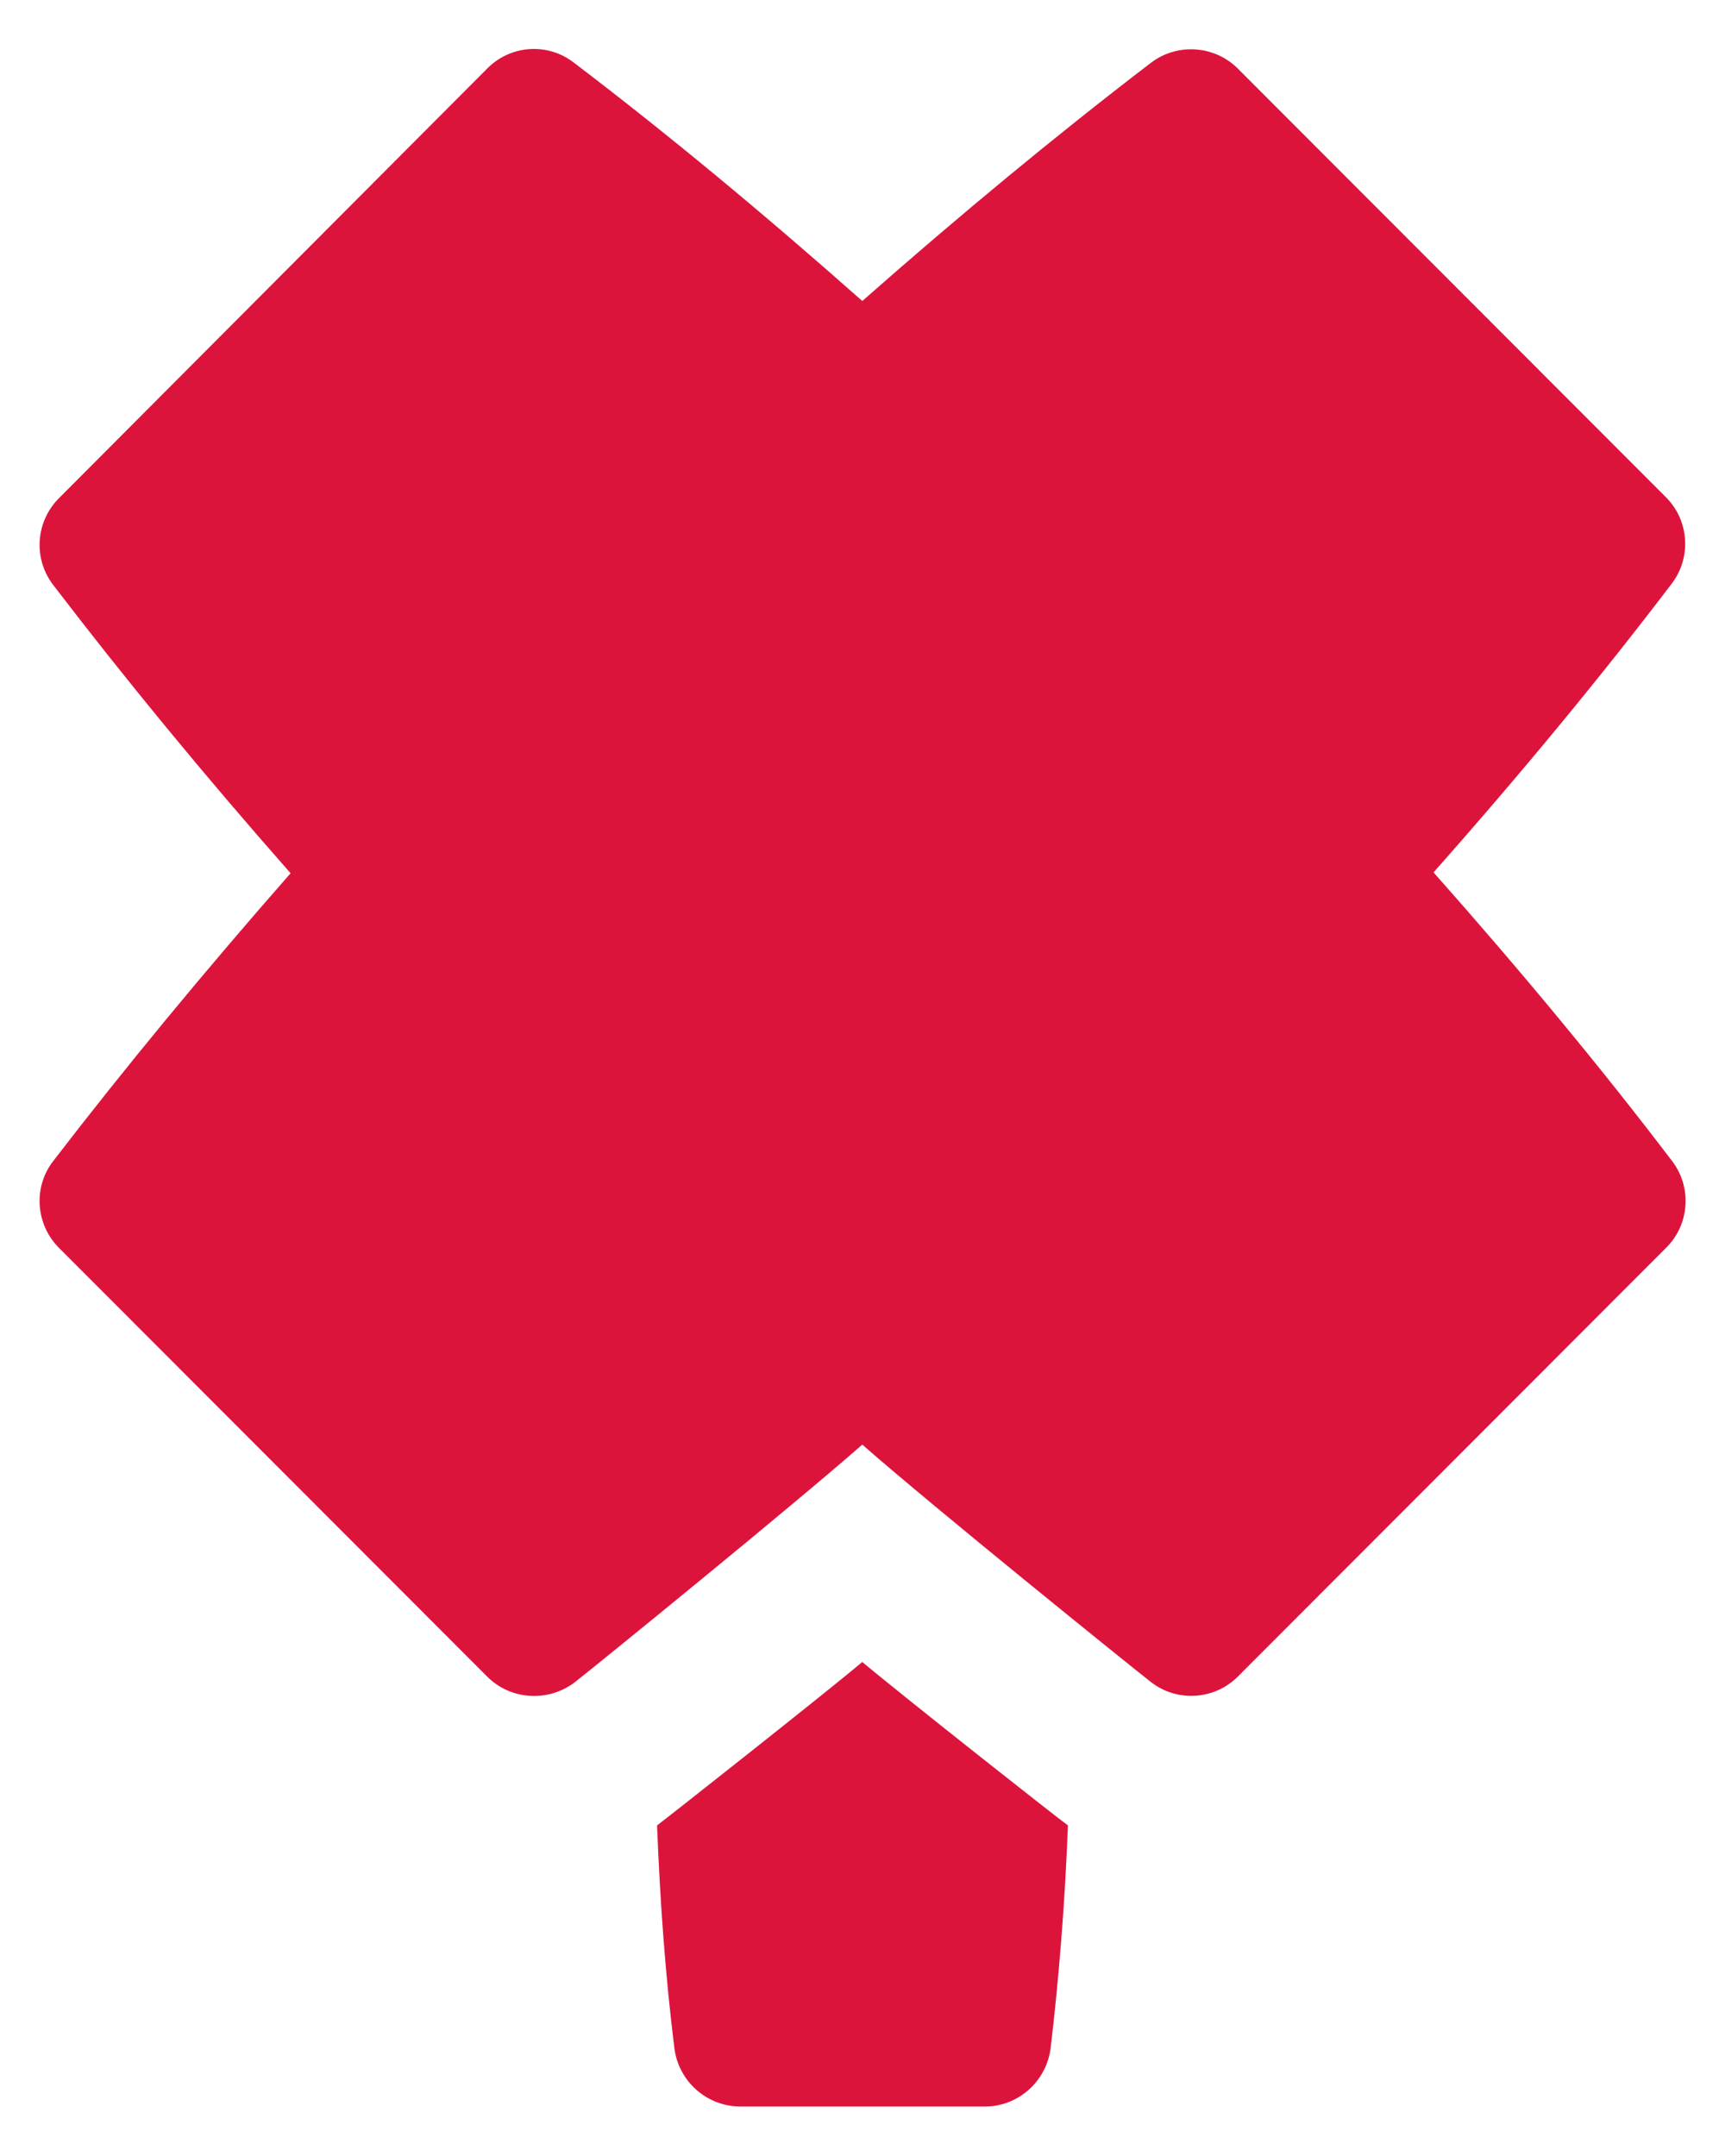 <?xml version="1.0" encoding="UTF-8"?><svg id="Layer_1" xmlns="http://www.w3.org/2000/svg" viewBox="0 0 400.1 500"><defs><style>.cls-1{fill:#dc143c;stroke-width:0px;}</style></defs><path class="cls-1" d="M247.7,423.3c-.7,18.1-2.1,35.5-4,51.5-.9,7.8-7.5,13.7-15.3,13.7h-56.6c-7.9,0-14.5-5.9-15.4-13.7-2-16-3.3-33.4-4-51.5,1.4-1,39.2-30.8,47.6-37.9,8.4,7.1,46.3,37,47.7,37.9Z"/><path class="cls-1" d="M387.8,269.2c4.7,6.1,4.1,14.8-1.4,20.2l-99.2,99.3c-5.4,5.5-14.1,6.1-20.2,1.4-6.1-4.8-50.6-40.7-67-55.1-16.3,14.3-60.7,50.4-66.8,55.2-6.2,4.6-14.8,4-20.2-1.4L13.8,289.5c-5.5-5.4-6.2-14.1-1.5-20.2,16.6-21.6,35-43.9,55.1-66.8-20.1-22.8-38.5-45.2-55.1-66.9-4.7-6.2-4-14.8,1.5-20.2L113,15.9c5.4-5.5,14.1-6.1,20.2-1.3,21.7,16.5,44,35,66.8,55.2,22.8-20.1,45.2-38.6,66.9-55.2,6.1-4.7,14.8-4.1,20.2,1.3l99.2,99.3c5.5,5.4,6.1,14.1,1.4,20.2-16.5,21.7-35,44.1-55.2,66.9,20.3,22.9,38.8,45.2,55.3,66.9Z"/></svg>